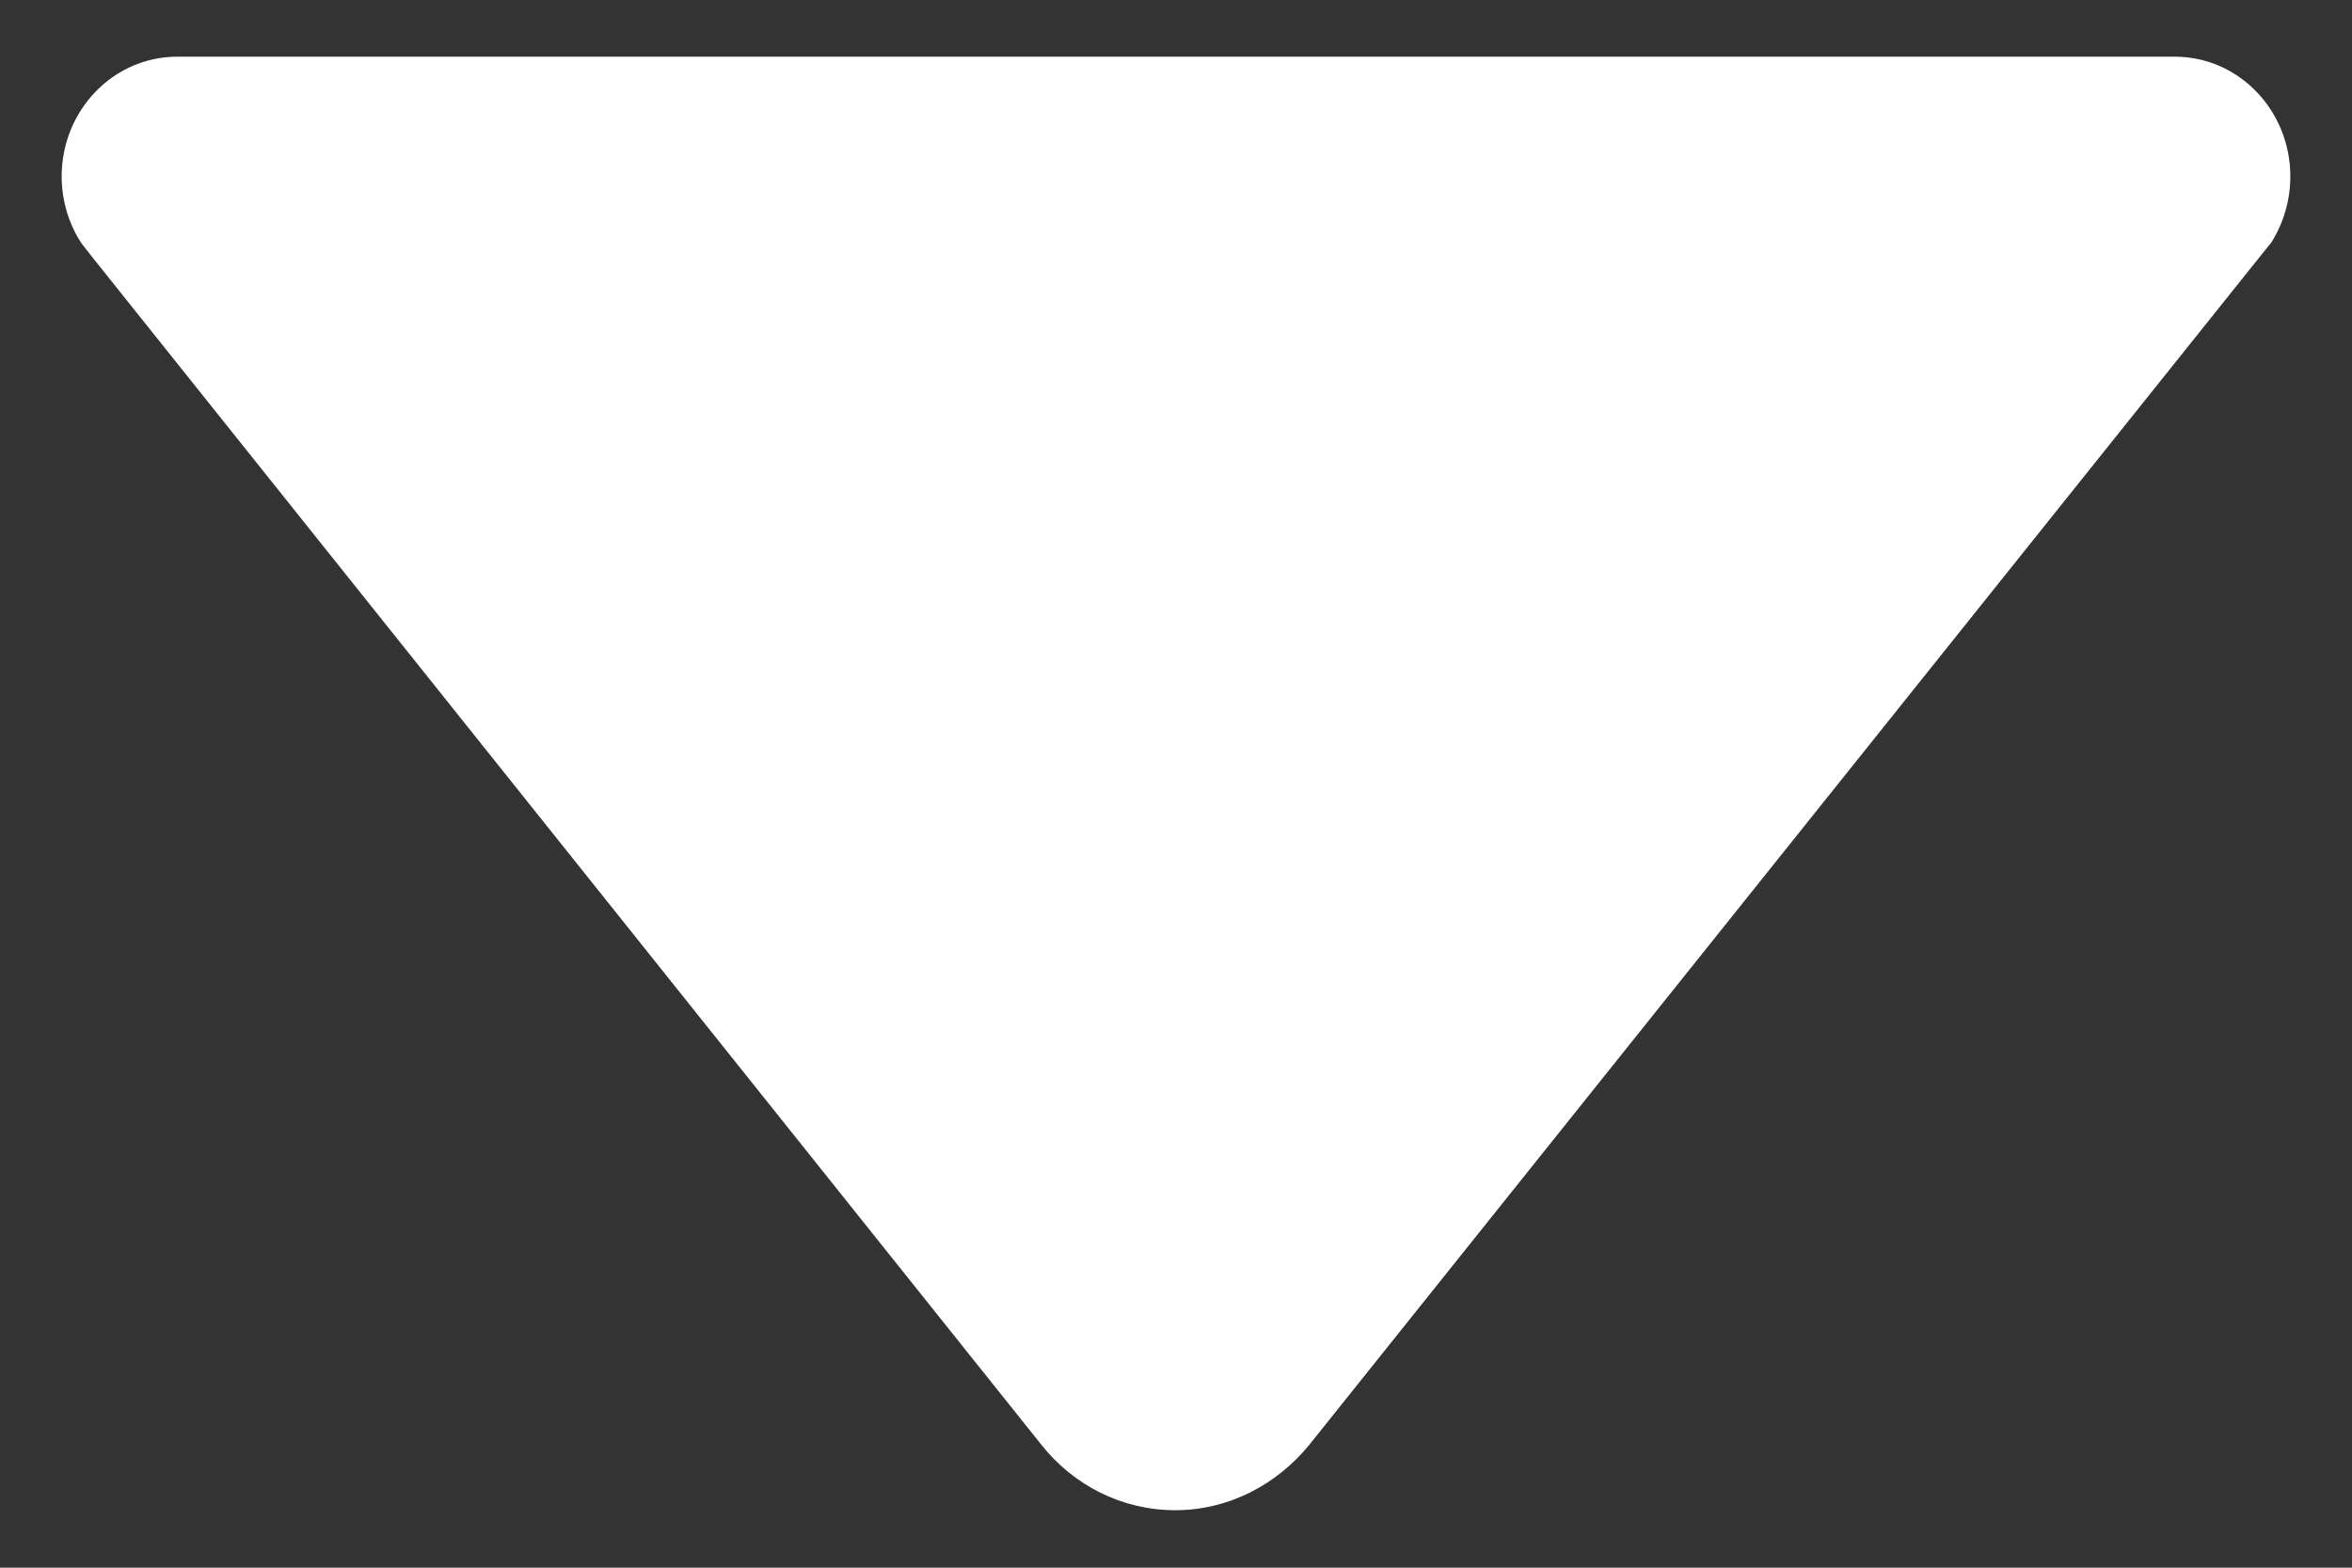 ﻿<?xml version="1.0" encoding="utf-8"?>
<svg version="1.1" xmlns:xlink="http://www.w3.org/1999/xlink" width="9px" height="6px" xmlns="http://www.w3.org/2000/svg">
  <rect width="100%" height="100%" fill="#333333" stroke="none"/>
  <g transform="matrix(1 0 0 1 -231 -181 )">
    <path d="M 0.236 0.675  C 0.236 0.771  0.265 0.861  0.313 0.933  L 0.361 0.994  L 3.986 5.531  C 4.108 5.684  4.292 5.78  4.497 5.78  C 4.703 5.78  4.886 5.681  5.009 5.531  L 8.631 1.003  L 8.692 0.927  C 8.737 0.855  8.764 0.768  8.764 0.675  C 8.764 0.423  8.567 0.217  8.322 0.217  L 0.678 0.217  C 0.433 0.217  0.236 0.423  0.236 0.675  Z " fill-rule="nonzero" fill="#ffffff" stroke="none" transform="matrix(1 0 0 1 231 181 )" />
  </g>
</svg>